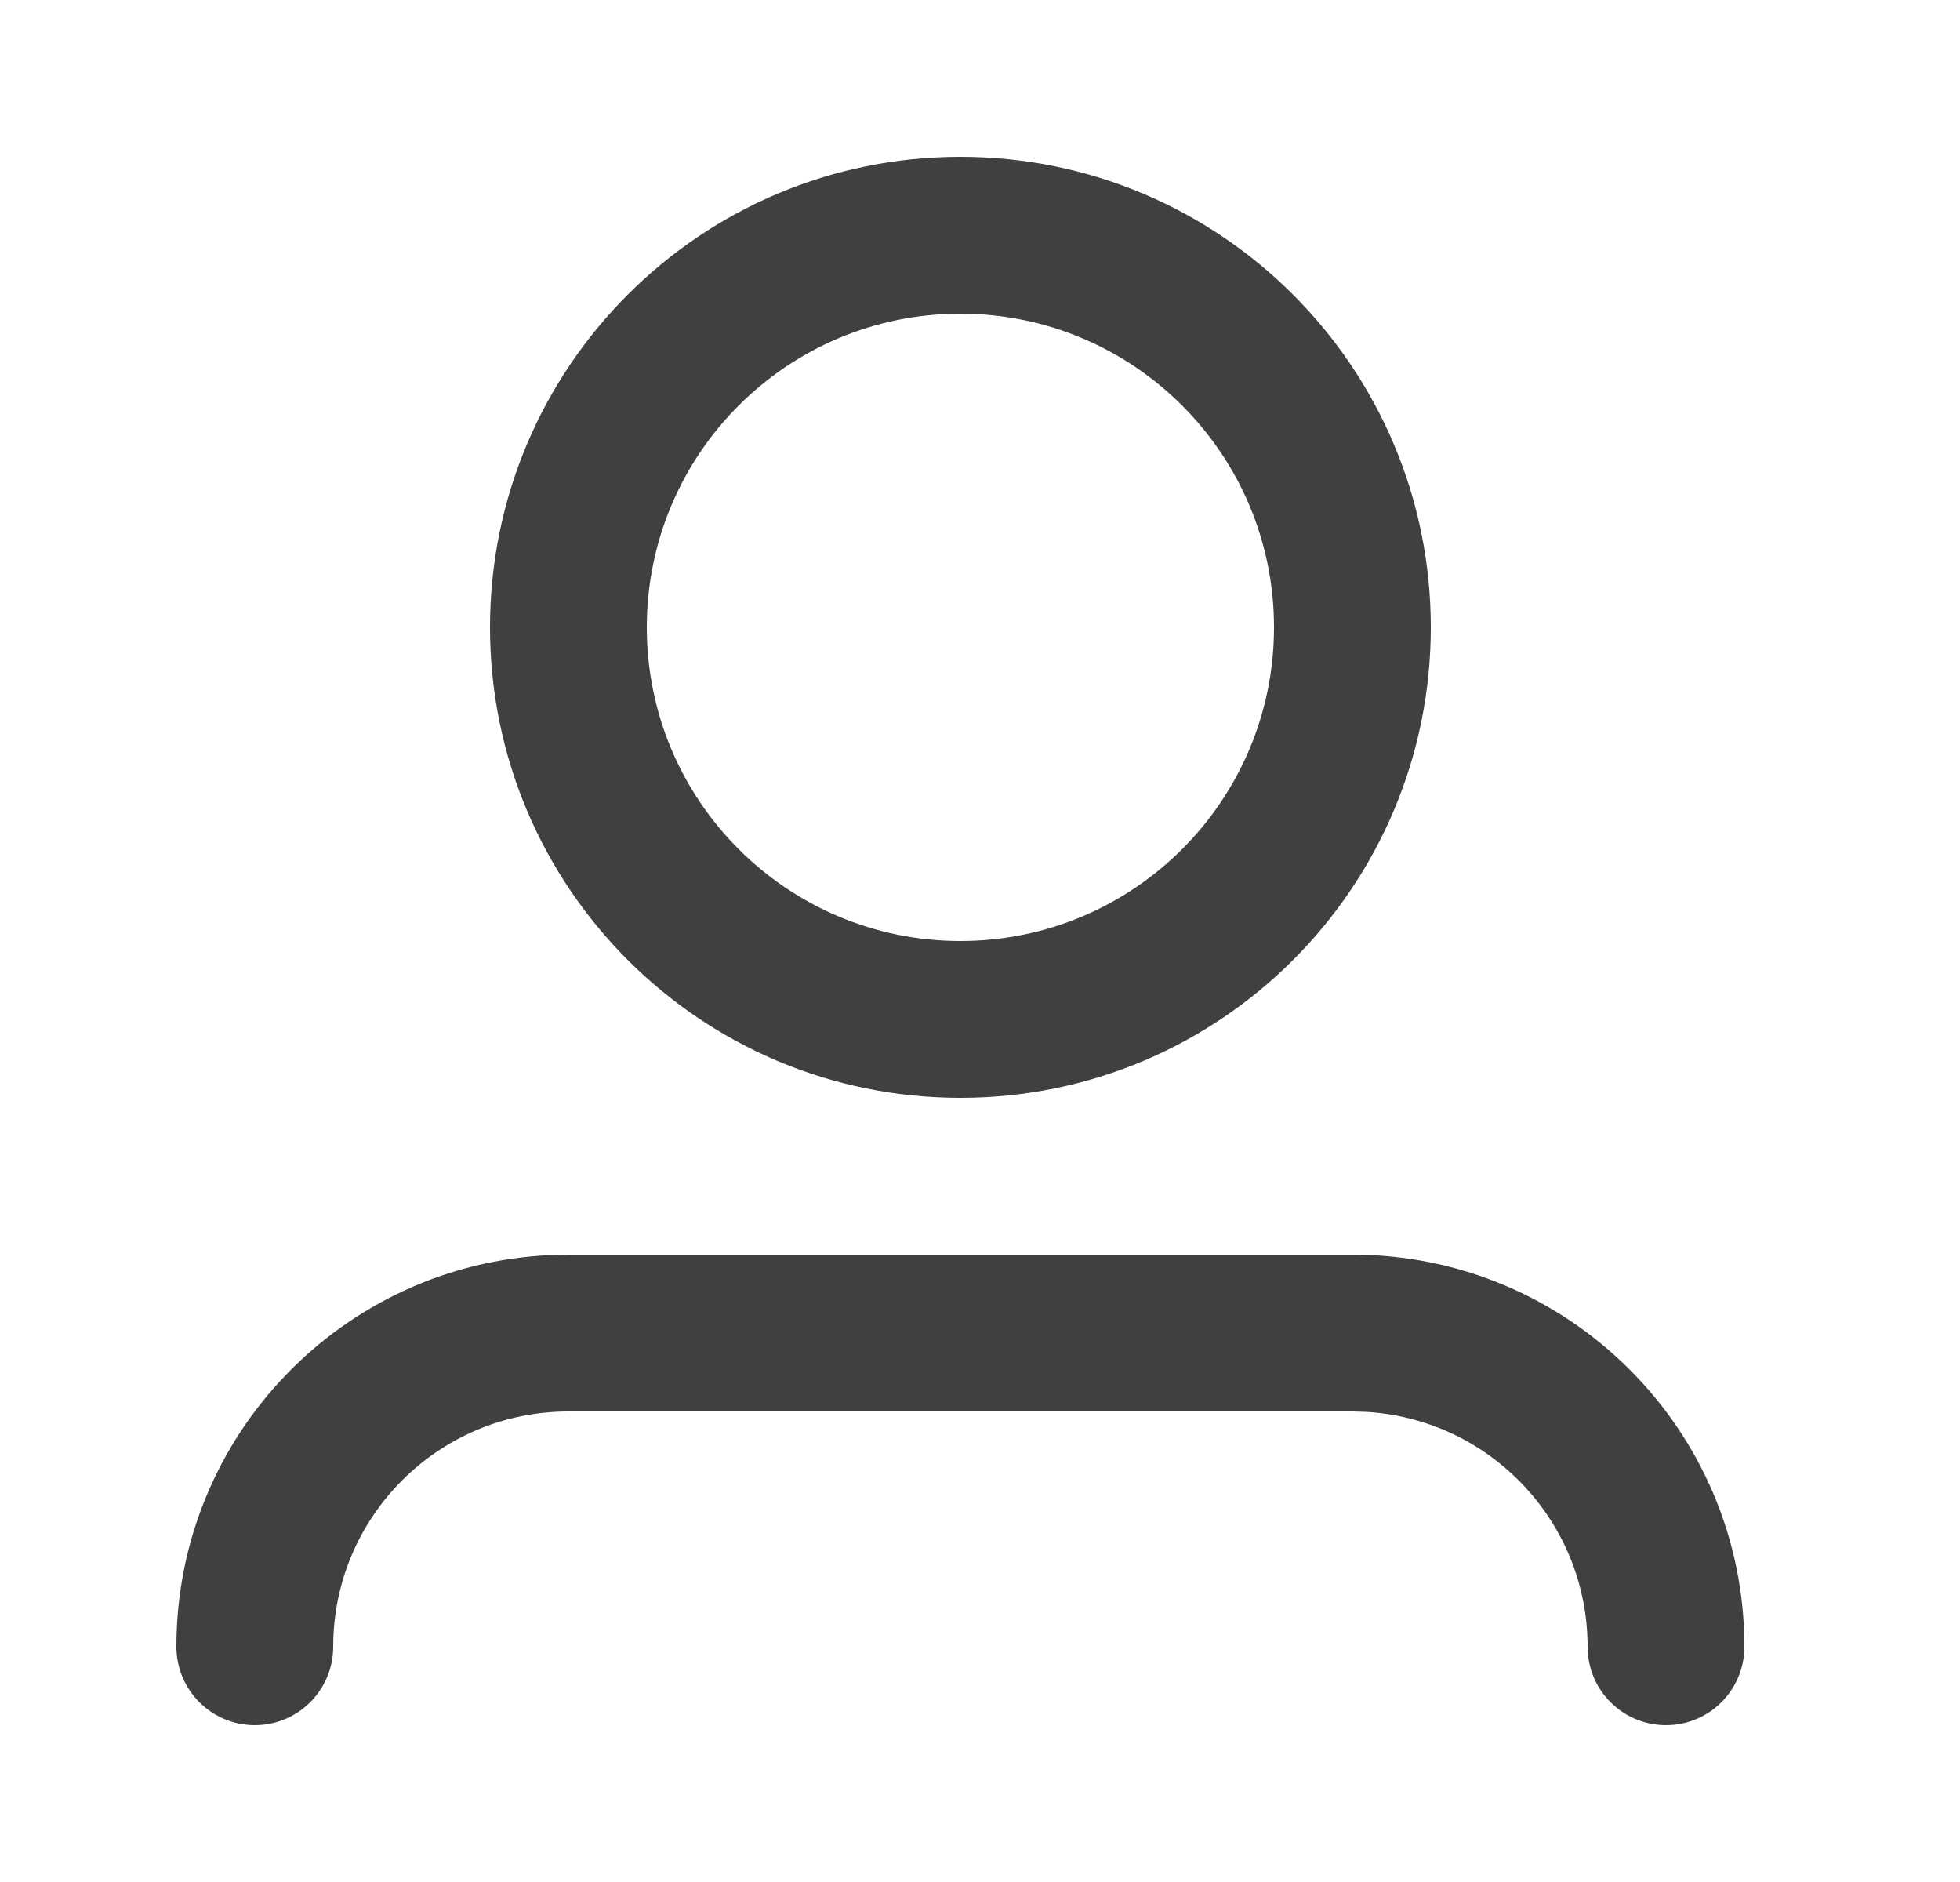 <svg width="25" height="24" viewBox="0 0 25 24" fill="none" xmlns="http://www.w3.org/2000/svg">
    <path fill-rule="evenodd" clip-rule="evenodd"
        d="M7.25 16H17.25C20.011 16 22.25 18.239 22.25 21C22.25 21.552 21.802 22 21.25 22C20.737 22 20.314 21.614 20.257 21.117L20.245 20.824C20.157 19.307 18.943 18.093 17.426 18.005L17.25 18H7.25C5.593 18 4.25 19.343 4.25 21C4.25 21.552 3.802 22 3.25 22C2.698 22 2.25 21.552 2.25 21C2.25 18.311 4.372 16.118 7.033 16.005L7.25 16H17.25H7.25ZM12.25 2C15.564 2 18.25 4.686 18.25 8C18.25 11.314 15.564 14 12.25 14C8.936 14 6.25 11.314 6.25 8C6.25 4.686 8.936 2 12.25 2ZM12.25 4C10.041 4 8.25 5.791 8.25 8C8.25 10.209 10.041 12 12.25 12C14.459 12 16.25 10.209 16.25 8C16.25 5.791 14.459 4 12.25 4Z"
        fill="#404040" />
</svg>